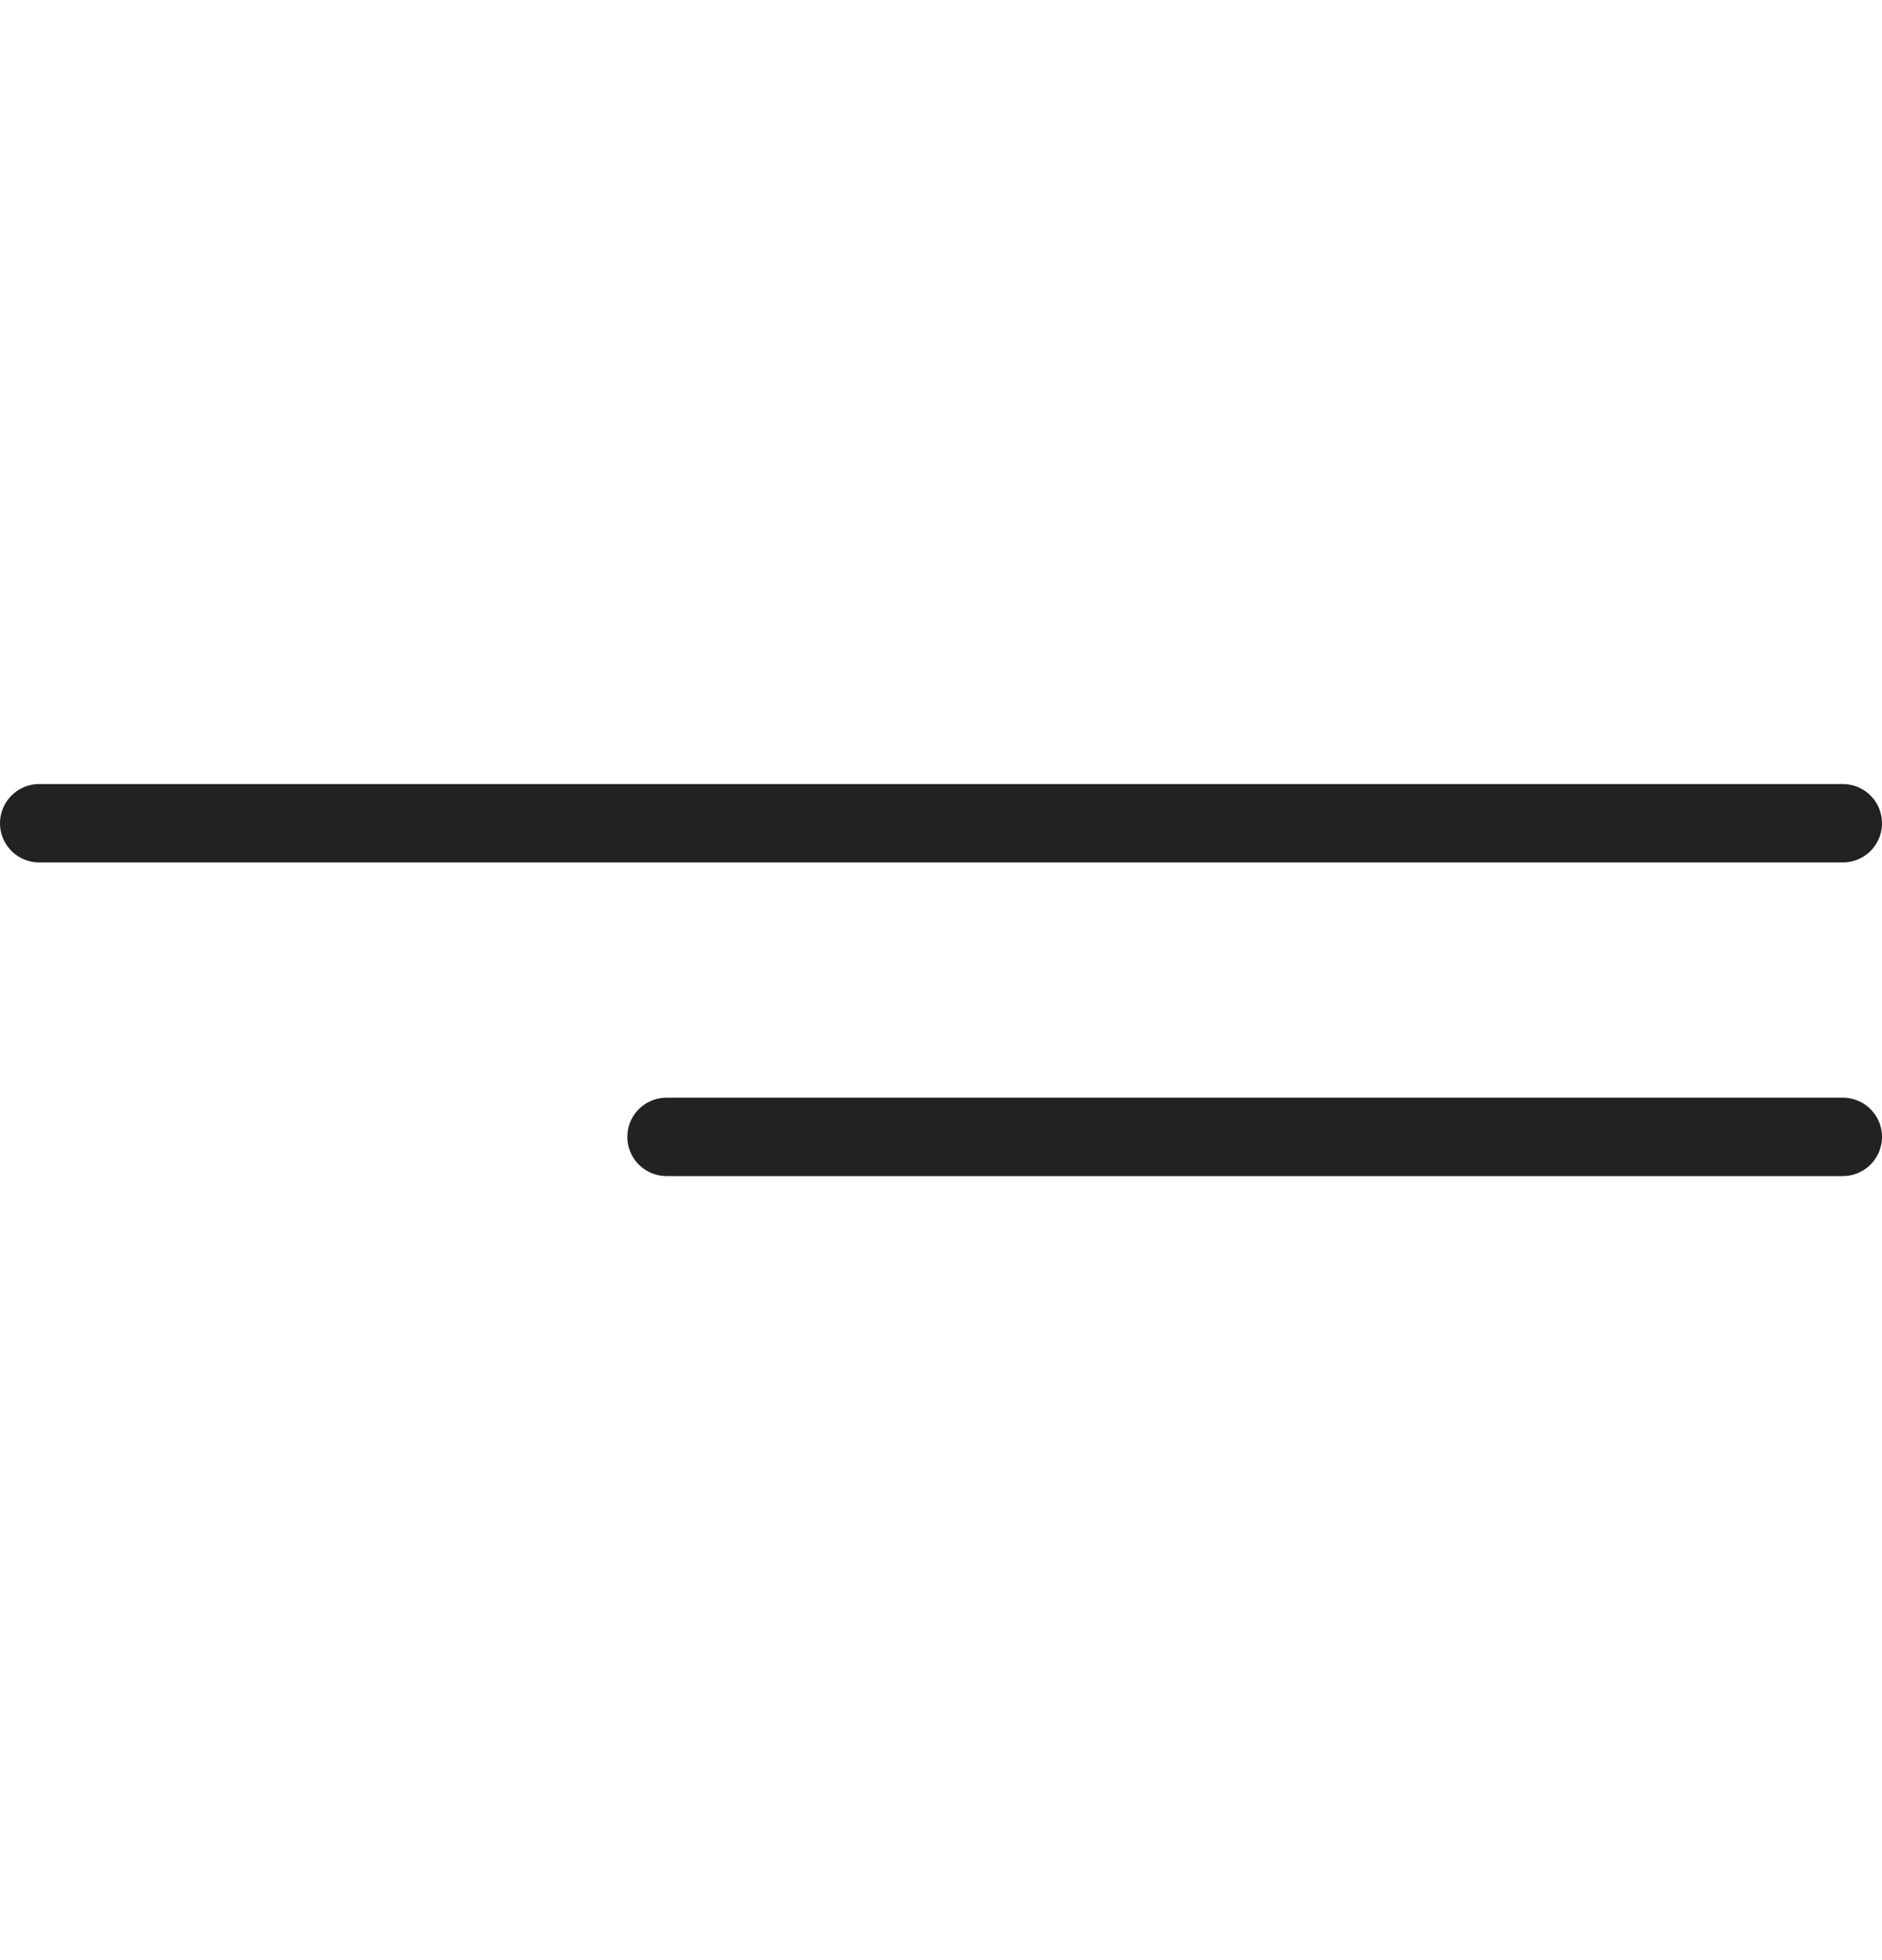 <svg width="24" height="25" viewBox="0 0 24 25" fill="none" xmlns="http://www.w3.org/2000/svg">
<line x1="23.5" y1="10.5" x2="0.5" y2="10.5" stroke="#222222" stroke-linecap="round"/>
<line x1="23.5" y1="14.5" x2="8.5" y2="14.5" stroke="#222222" stroke-linecap="round"/>
</svg>
